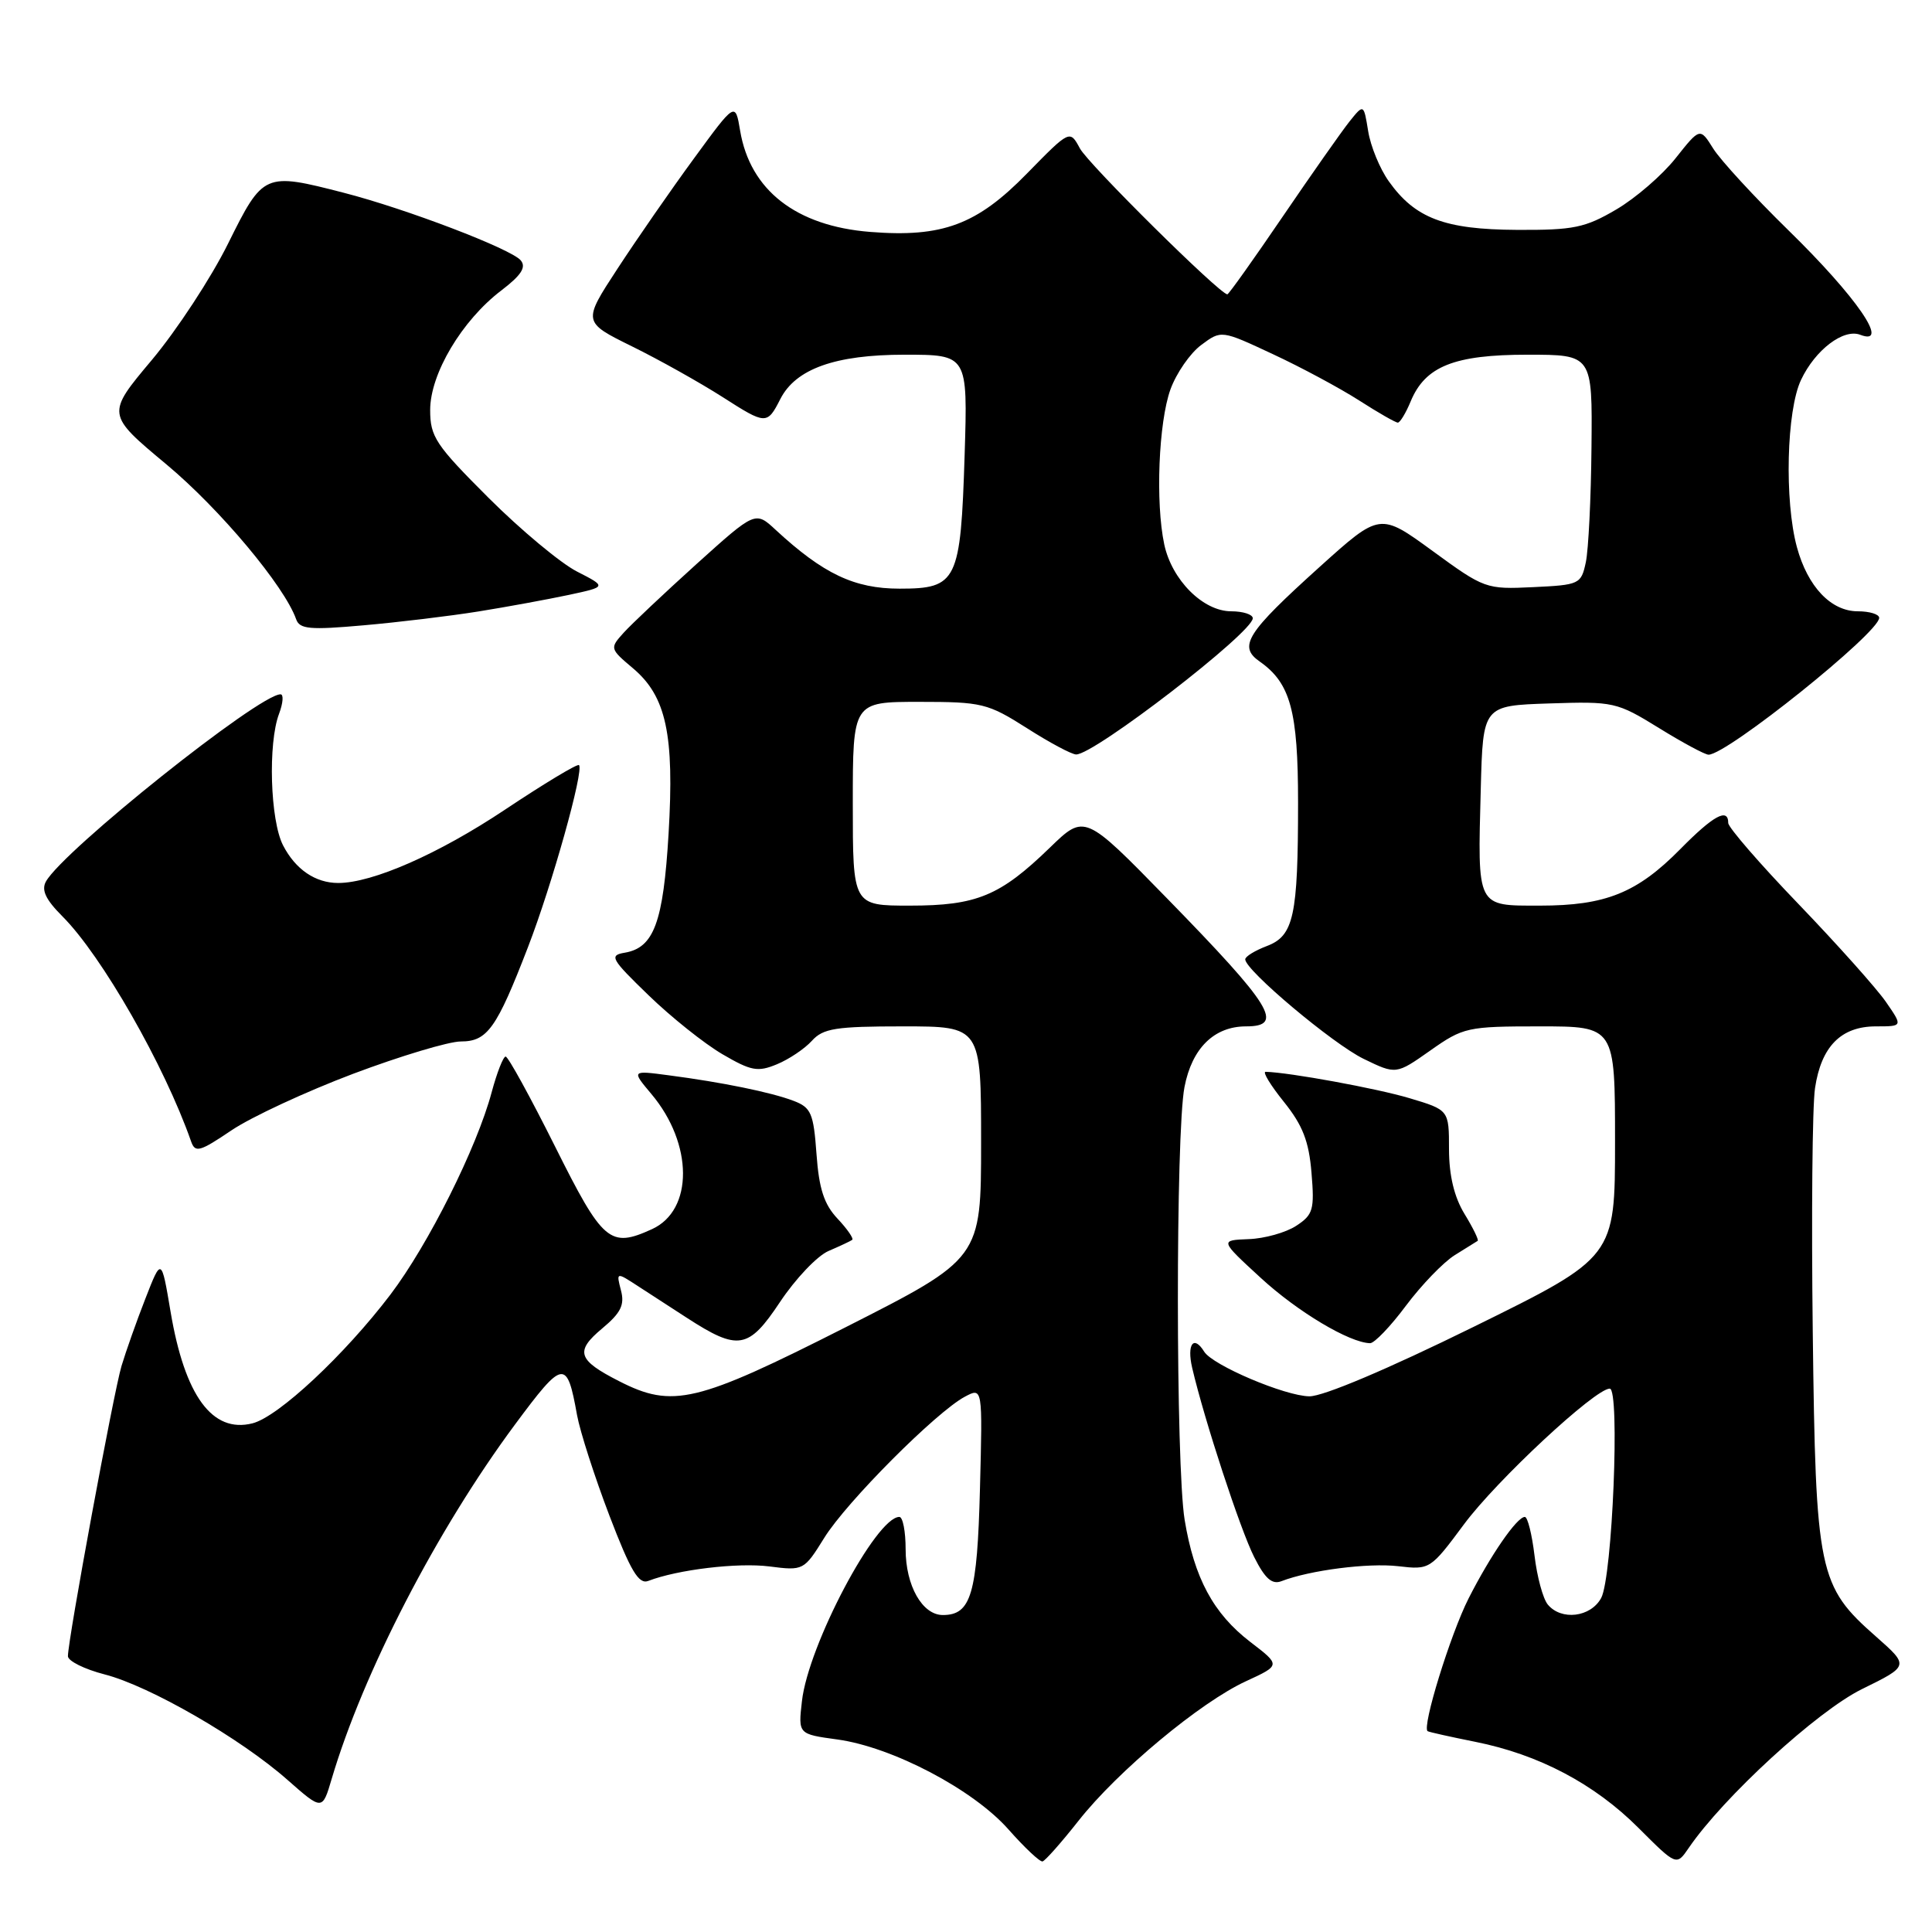 <?xml version="1.0" encoding="UTF-8" standalone="no"?>
<!DOCTYPE svg PUBLIC "-//W3C//DTD SVG 1.1//EN" "http://www.w3.org/Graphics/SVG/1.1/DTD/svg11.dtd" >
<svg xmlns="http://www.w3.org/2000/svg" xmlns:xlink="http://www.w3.org/1999/xlink" version="1.1" viewBox="0 0 256 256">
 <g >
 <path fill="currentColor"
d=" M 142.91 241.26 C 148.07 234.70 159.04 225.56 165.10 222.77 C 169.70 220.65 169.70 220.65 165.69 217.58 C 160.77 213.81 158.24 209.09 156.97 201.38 C 155.79 194.13 155.77 150.16 156.95 144.04 C 157.94 138.89 160.88 136.00 165.11 136.00 C 170.23 136.00 168.58 133.32 154.61 119.01 C 143.72 107.85 143.72 107.85 139.11 112.32 C 132.51 118.72 129.41 120.00 120.55 120.00 C 113.00 120.00 113.00 120.00 113.00 106.50 C 113.00 93.00 113.00 93.00 121.80 93.00 C 130.12 93.00 130.88 93.19 136.05 96.47 C 139.05 98.39 141.99 99.96 142.59 99.97 C 144.96 100.03 166.00 83.81 166.00 81.92 C 166.00 81.42 164.71 81.00 163.14 81.00 C 159.42 81.00 155.28 76.86 154.27 72.14 C 153.09 66.60 153.52 55.96 155.09 51.60 C 155.87 49.45 157.70 46.80 159.17 45.71 C 161.83 43.73 161.83 43.73 168.67 46.93 C 172.43 48.68 177.56 51.44 180.09 53.06 C 182.61 54.68 184.92 56.00 185.22 56.00 C 185.51 56.00 186.28 54.74 186.92 53.19 C 188.85 48.53 192.69 47.00 202.40 47.00 C 211.00 47.00 211.00 47.00 210.88 59.25 C 210.82 65.99 210.48 72.85 210.13 74.50 C 209.51 77.41 209.29 77.51 203.14 77.80 C 196.91 78.10 196.68 78.01 189.83 73.01 C 182.85 67.92 182.85 67.92 174.88 75.10 C 165.15 83.88 164.03 85.64 166.92 87.66 C 170.99 90.51 172.00 94.21 172.00 106.33 C 172.00 121.41 171.43 124.01 167.85 125.36 C 166.28 125.96 165.00 126.74 165.00 127.12 C 165.00 128.56 176.62 138.33 180.70 140.31 C 184.99 142.39 184.99 142.39 189.52 139.20 C 193.89 136.12 194.43 136.00 204.03 136.00 C 214.00 136.00 214.00 136.00 214.00 151.29 C 214.00 166.59 214.00 166.59 195.25 175.82 C 183.90 181.41 175.32 185.04 173.50 185.02 C 170.27 184.98 160.68 180.91 159.56 179.10 C 158.17 176.85 157.24 178.11 157.97 181.25 C 159.59 188.18 164.34 202.68 166.19 206.33 C 167.63 209.19 168.55 210.00 169.81 209.51 C 173.57 208.06 181.29 207.07 185.27 207.53 C 189.46 208.02 189.54 207.97 194.00 201.96 C 198.32 196.14 211.36 184.00 213.30 184.00 C 214.68 184.00 213.65 209.03 212.16 211.75 C 210.77 214.30 206.88 214.77 205.09 212.61 C 204.45 211.84 203.66 208.91 203.33 206.11 C 202.99 203.30 202.42 201.00 202.05 201.00 C 201.00 201.00 197.50 206.08 194.59 211.81 C 192.18 216.58 188.38 228.88 189.17 229.39 C 189.35 229.51 192.19 230.14 195.48 230.80 C 203.90 232.48 211.28 236.37 217.12 242.22 C 222.14 247.24 222.14 247.24 223.76 244.87 C 228.34 238.15 240.78 226.74 246.71 223.82 C 252.98 220.74 252.98 220.74 248.61 216.88 C 240.94 210.14 240.59 208.45 240.20 176.50 C 240.01 161.10 240.14 146.56 240.50 144.18 C 241.32 138.66 243.95 136.00 248.57 136.00 C 252.14 136.00 252.14 136.00 249.89 132.75 C 248.65 130.96 243.45 125.14 238.32 119.80 C 233.19 114.47 229.00 109.63 229.00 109.05 C 229.00 106.99 227.03 108.06 222.65 112.51 C 216.92 118.32 212.75 120.00 204.05 120.00 C 195.59 120.00 195.79 120.39 196.21 104.50 C 196.50 93.50 196.50 93.50 205.29 93.21 C 213.82 92.93 214.23 93.02 219.81 96.46 C 222.96 98.41 225.92 100.00 226.39 100.00 C 228.85 100.00 249.00 83.84 249.00 81.87 C 249.00 81.39 247.73 81.00 246.17 81.00 C 242.62 81.00 239.53 77.75 238.10 72.50 C 236.43 66.36 236.72 54.38 238.65 50.33 C 240.53 46.35 244.28 43.51 246.49 44.36 C 250.53 45.91 246.04 39.37 236.96 30.50 C 232.46 26.10 227.99 21.24 227.02 19.70 C 225.26 16.89 225.26 16.89 222.03 20.96 C 220.26 23.20 216.72 26.26 214.16 27.76 C 210.04 30.18 208.51 30.50 201.00 30.46 C 191.42 30.41 187.51 28.93 184.02 24.02 C 182.84 22.37 181.61 19.38 181.29 17.38 C 180.70 13.75 180.70 13.75 178.80 16.12 C 177.76 17.43 173.77 23.11 169.93 28.75 C 166.09 34.39 162.81 39.00 162.63 39.00 C 161.64 39.00 144.20 21.74 143.09 19.66 C 141.76 17.19 141.76 17.19 136.07 23.00 C 129.44 29.79 124.86 31.49 115.30 30.73 C 105.48 29.95 99.39 25.20 98.07 17.31 C 97.43 13.50 97.43 13.50 91.95 21.00 C 88.93 25.12 84.38 31.69 81.83 35.59 C 77.20 42.67 77.20 42.67 83.75 45.90 C 87.35 47.67 92.75 50.70 95.76 52.62 C 101.50 56.30 101.65 56.30 103.40 52.87 C 105.44 48.87 110.68 47.00 119.85 47.00 C 128.23 47.00 128.23 47.00 127.82 60.25 C 127.29 77.05 126.83 78.00 119.20 78.00 C 113.21 78.00 109.09 76.04 102.79 70.22 C 100.09 67.71 100.09 67.71 92.29 74.74 C 88.01 78.61 83.66 82.71 82.63 83.85 C 80.79 85.89 80.80 85.96 83.86 88.54 C 88.28 92.26 89.37 97.31 88.59 110.47 C 87.89 122.22 86.65 125.59 82.77 126.24 C 80.69 126.59 80.96 127.06 85.93 131.87 C 88.92 134.77 93.32 138.28 95.71 139.68 C 99.53 141.91 100.40 142.08 102.95 141.02 C 104.55 140.36 106.63 138.96 107.58 137.91 C 109.07 136.26 110.75 136.00 119.65 136.00 C 130.00 136.00 130.00 136.00 130.00 151.38 C 130.00 166.76 130.00 166.76 112.02 175.88 C 92.27 185.89 89.13 186.64 82.03 183.01 C 76.53 180.21 76.16 179.06 79.79 176.03 C 82.27 173.96 82.79 172.91 82.28 170.98 C 81.65 168.54 81.65 168.54 84.57 170.44 C 86.18 171.48 89.08 173.36 91.00 174.61 C 97.82 179.03 99.18 178.80 103.35 172.53 C 105.40 169.45 108.29 166.40 109.79 165.76 C 111.28 165.12 112.69 164.46 112.92 164.29 C 113.15 164.13 112.28 162.86 110.98 161.48 C 109.19 159.58 108.52 157.51 108.19 152.91 C 107.80 147.50 107.47 146.75 105.16 145.87 C 102.20 144.74 95.71 143.41 88.59 142.48 C 83.68 141.83 83.68 141.83 86.31 144.96 C 91.87 151.56 91.90 160.36 86.39 162.87 C 80.82 165.41 79.89 164.62 73.55 151.92 C 70.27 145.36 67.33 140.00 67.00 140.00 C 66.68 140.00 65.85 142.12 65.15 144.72 C 63.19 152.06 56.77 164.89 51.74 171.53 C 45.66 179.53 36.88 187.74 33.45 188.60 C 28.13 189.94 24.48 184.96 22.60 173.80 C 21.39 166.62 21.39 166.62 19.27 172.06 C 18.10 175.05 16.68 179.07 16.10 181.00 C 15.05 184.53 9.00 217.27 9.00 219.45 C 9.00 220.09 11.19 221.18 13.87 221.87 C 19.83 223.40 31.88 230.35 38.10 235.85 C 42.71 239.91 42.71 239.91 43.95 235.71 C 48.12 221.62 57.90 202.70 68.23 188.77 C 74.65 180.11 75.12 180.03 76.46 187.50 C 76.86 189.70 78.79 195.68 80.74 200.80 C 83.56 208.17 84.63 209.97 85.90 209.48 C 89.78 207.98 97.75 207.03 101.94 207.56 C 106.46 208.14 106.53 208.10 109.22 203.77 C 112.17 199.01 124.06 187.09 127.85 185.07 C 130.20 183.82 130.20 183.82 129.85 197.26 C 129.49 211.25 128.68 214.00 124.93 214.00 C 122.21 214.00 120.00 210.10 120.00 205.28 C 120.00 202.92 119.63 201.00 119.17 201.00 C 116.08 201.00 107.09 218.00 106.26 225.42 C 105.76 229.78 105.76 229.78 110.96 230.49 C 118.27 231.50 128.96 237.12 133.63 242.41 C 135.76 244.82 137.79 246.73 138.14 246.65 C 138.49 246.57 140.64 244.14 142.91 241.26 Z  M 186.29 173.02 C 188.34 170.28 191.24 167.27 192.75 166.32 C 194.26 165.38 195.64 164.52 195.80 164.42 C 195.97 164.31 195.19 162.71 194.06 160.86 C 192.69 158.61 192.01 155.78 192.00 152.29 C 192.00 147.08 192.00 147.08 186.75 145.51 C 182.43 144.22 170.86 142.10 167.70 142.02 C 167.26 142.01 168.35 143.80 170.12 146.00 C 172.61 149.10 173.44 151.22 173.78 155.40 C 174.19 160.29 174.00 160.96 171.75 162.43 C 170.39 163.32 167.55 164.12 165.45 164.19 C 161.63 164.34 161.63 164.34 167.06 169.33 C 171.94 173.82 178.81 177.92 181.54 177.98 C 182.11 177.99 184.25 175.76 186.29 173.02 Z  M 46.80 142.28 C 53.05 139.93 59.47 138.00 61.06 138.00 C 64.58 138.00 65.80 136.28 69.96 125.50 C 73.14 117.27 77.40 102.07 76.72 101.38 C 76.51 101.17 72.10 103.83 66.92 107.28 C 58.12 113.15 49.36 117.00 44.82 117.00 C 41.79 117.00 39.16 115.21 37.51 112.02 C 35.80 108.72 35.49 98.48 36.98 94.57 C 37.51 93.15 37.60 92.00 37.17 92.00 C 34.31 92.00 8.40 112.68 6.09 116.80 C 5.45 117.94 6.06 119.21 8.28 121.43 C 13.48 126.64 21.78 141.14 25.32 151.24 C 25.86 152.79 26.46 152.62 30.68 149.77 C 33.29 148.01 40.55 144.64 46.80 142.28 Z  M 63.41 81.02 C 67.21 80.41 72.58 79.42 75.36 78.83 C 80.40 77.75 80.40 77.75 76.45 75.73 C 74.28 74.62 69.01 70.23 64.75 65.98 C 57.71 58.95 57.00 57.88 57.00 54.32 C 57.00 49.53 61.20 42.47 66.41 38.50 C 69.07 36.47 69.76 35.41 69.00 34.50 C 67.75 32.99 53.80 27.66 45.54 25.54 C 35.02 22.83 34.88 22.89 30.23 32.26 C 27.98 36.81 23.42 43.76 20.11 47.71 C 14.08 54.89 14.08 54.89 22.07 61.55 C 29.14 67.45 37.69 77.66 39.24 82.05 C 39.70 83.37 41.05 83.49 48.14 82.86 C 52.74 82.46 59.61 81.63 63.41 81.02 Z "/>
</g>
</svg>